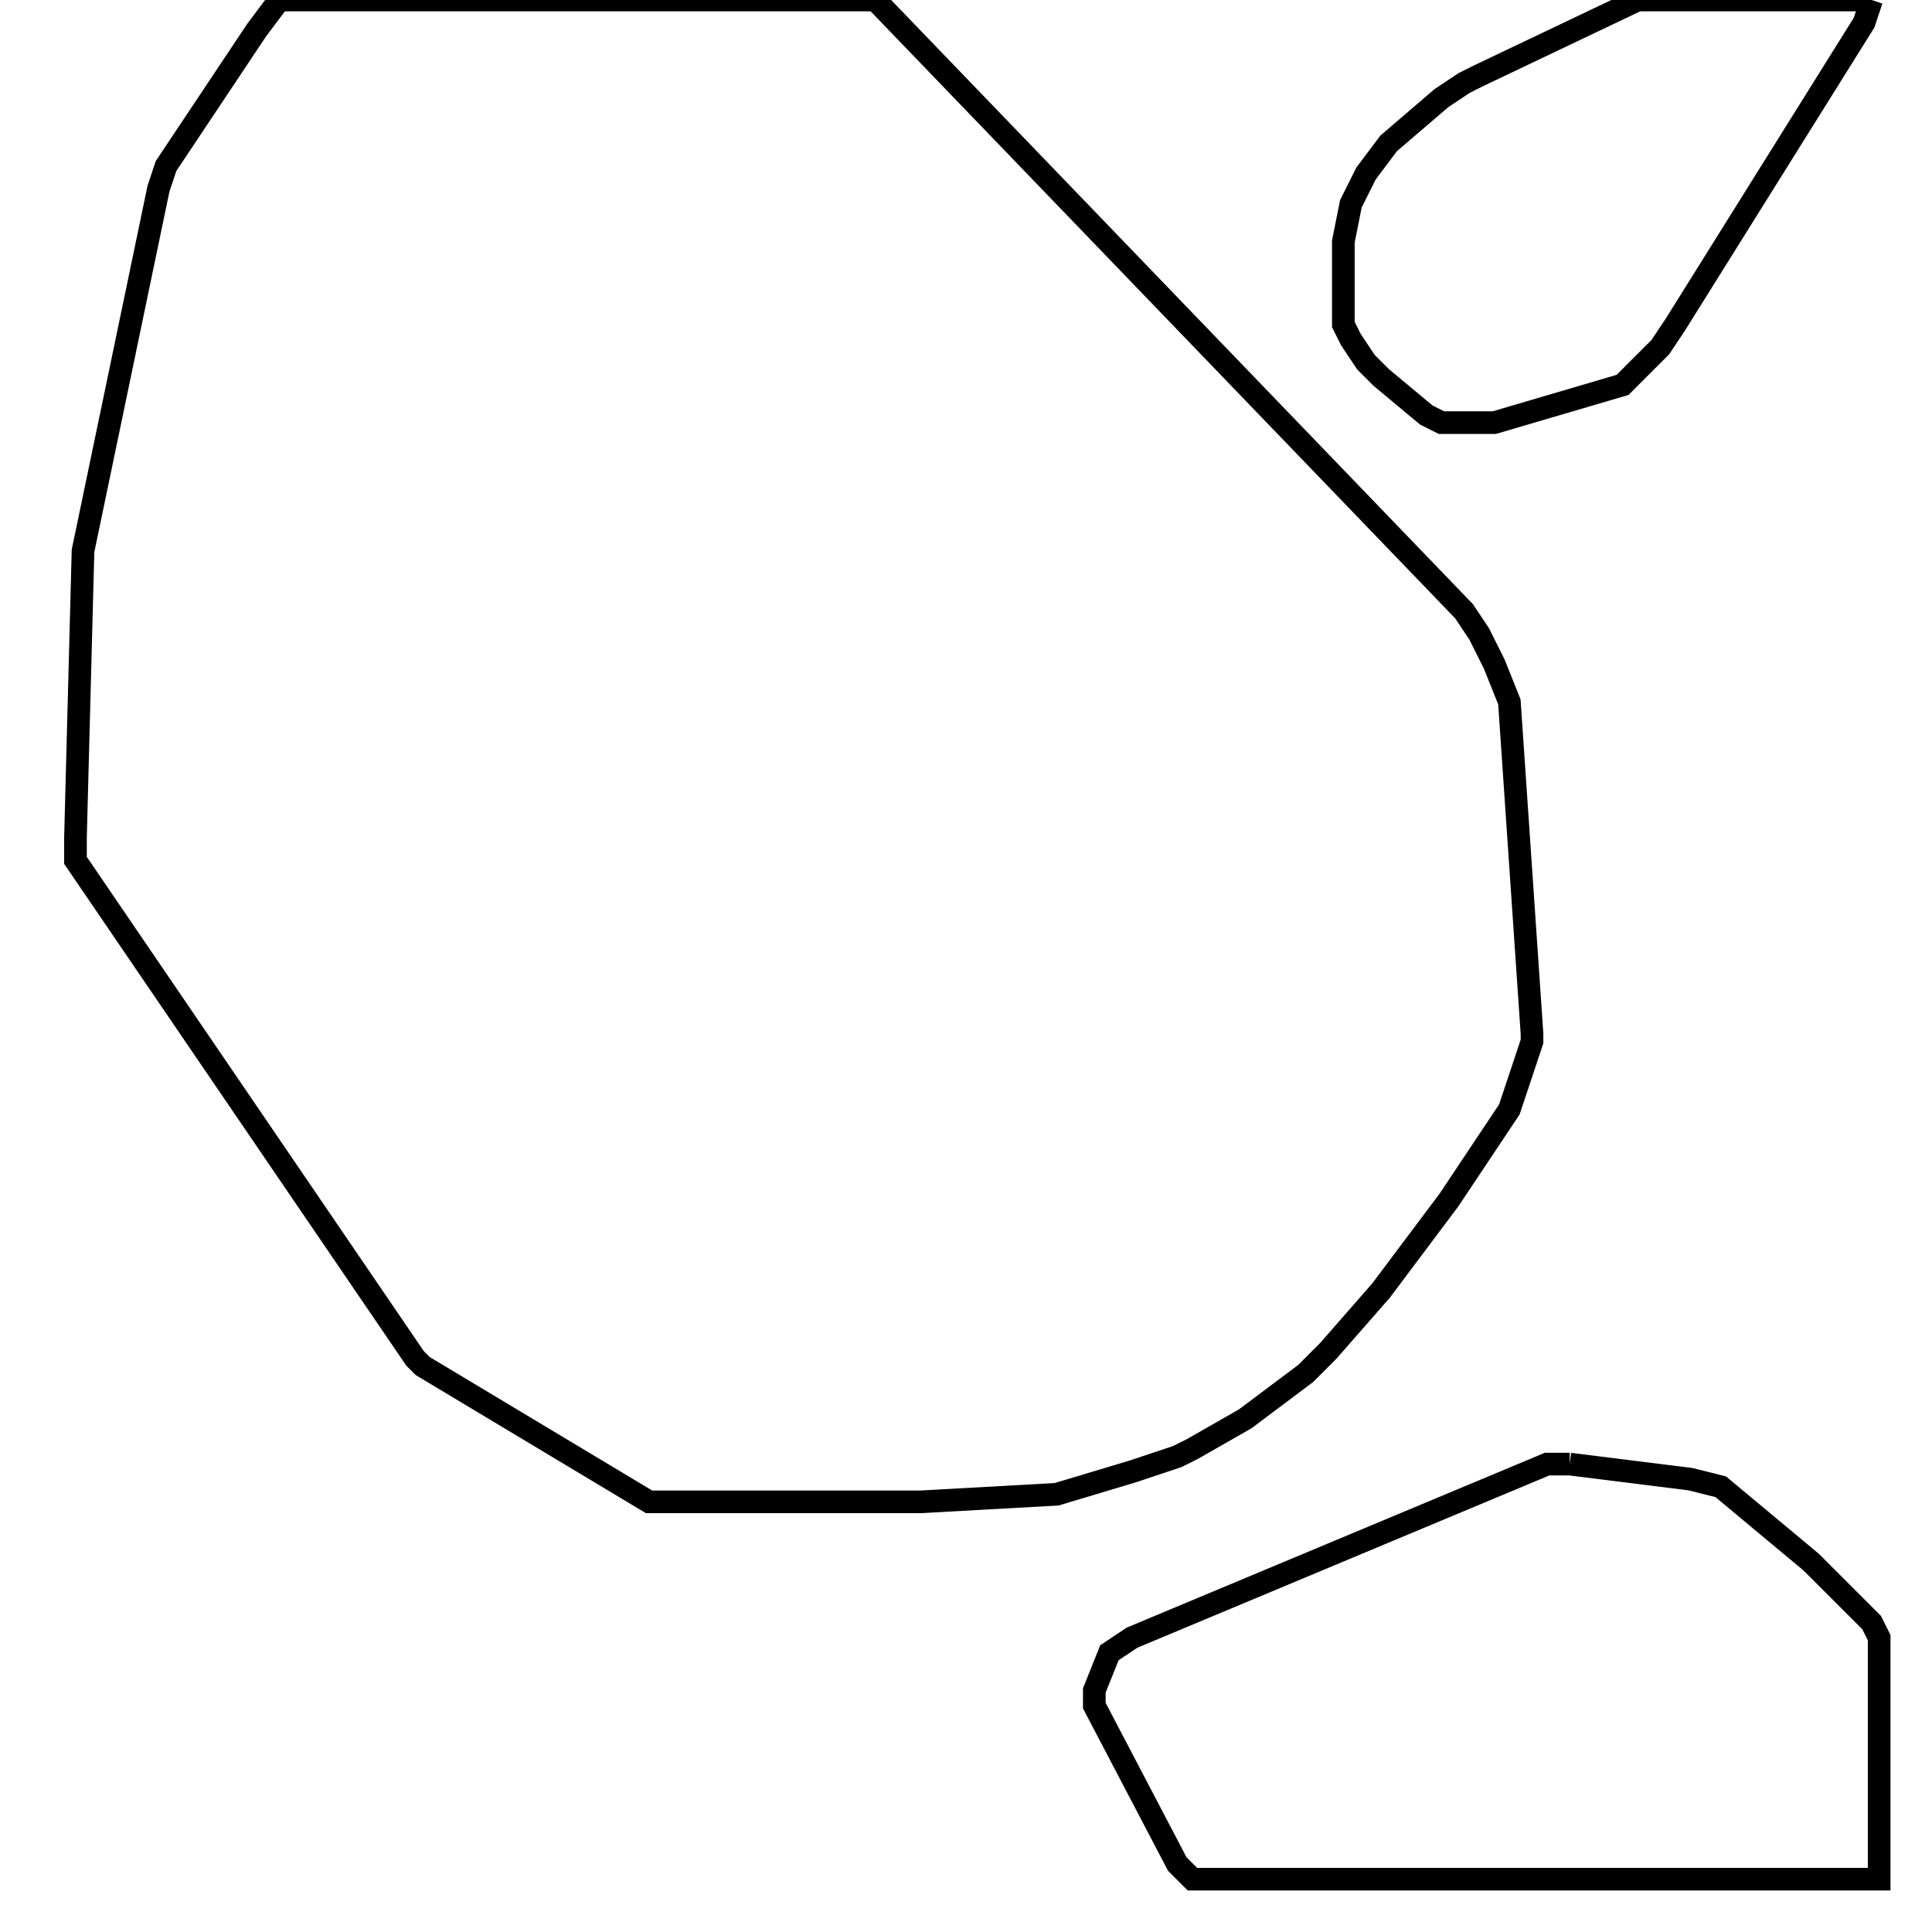 <svg width="256" height="256" xmlns="http://www.w3.org/2000/svg" fill-opacity="0" stroke="black" stroke-width="3" ><path d="M116 0 194 81 196 84 198 88 200 93 203 137 203 138 200 147 192 159 183 171 176 179 173 182 165 188 158 192 156 193 150 195 140 198 122 199 86 199 56 181 55 180 10 114 10 111 11 73 21 25 22 22 34 4 37 0 116 0 "/><path d="M208 194 224 196 228 197 240 207 248 215 249 217 249 249 158 249 156 247 145 226 145 224 147 219 150 217 205 194 208 194 "/><path d="M248 0 247 3 222 43 220 46 215 51 198 56 191 56 189 55 183 50 181 48 179 45 178 43 178 32 179 27 181 23 184 19 191 13 194 11 196 10 217 0 248 0 "/></svg>